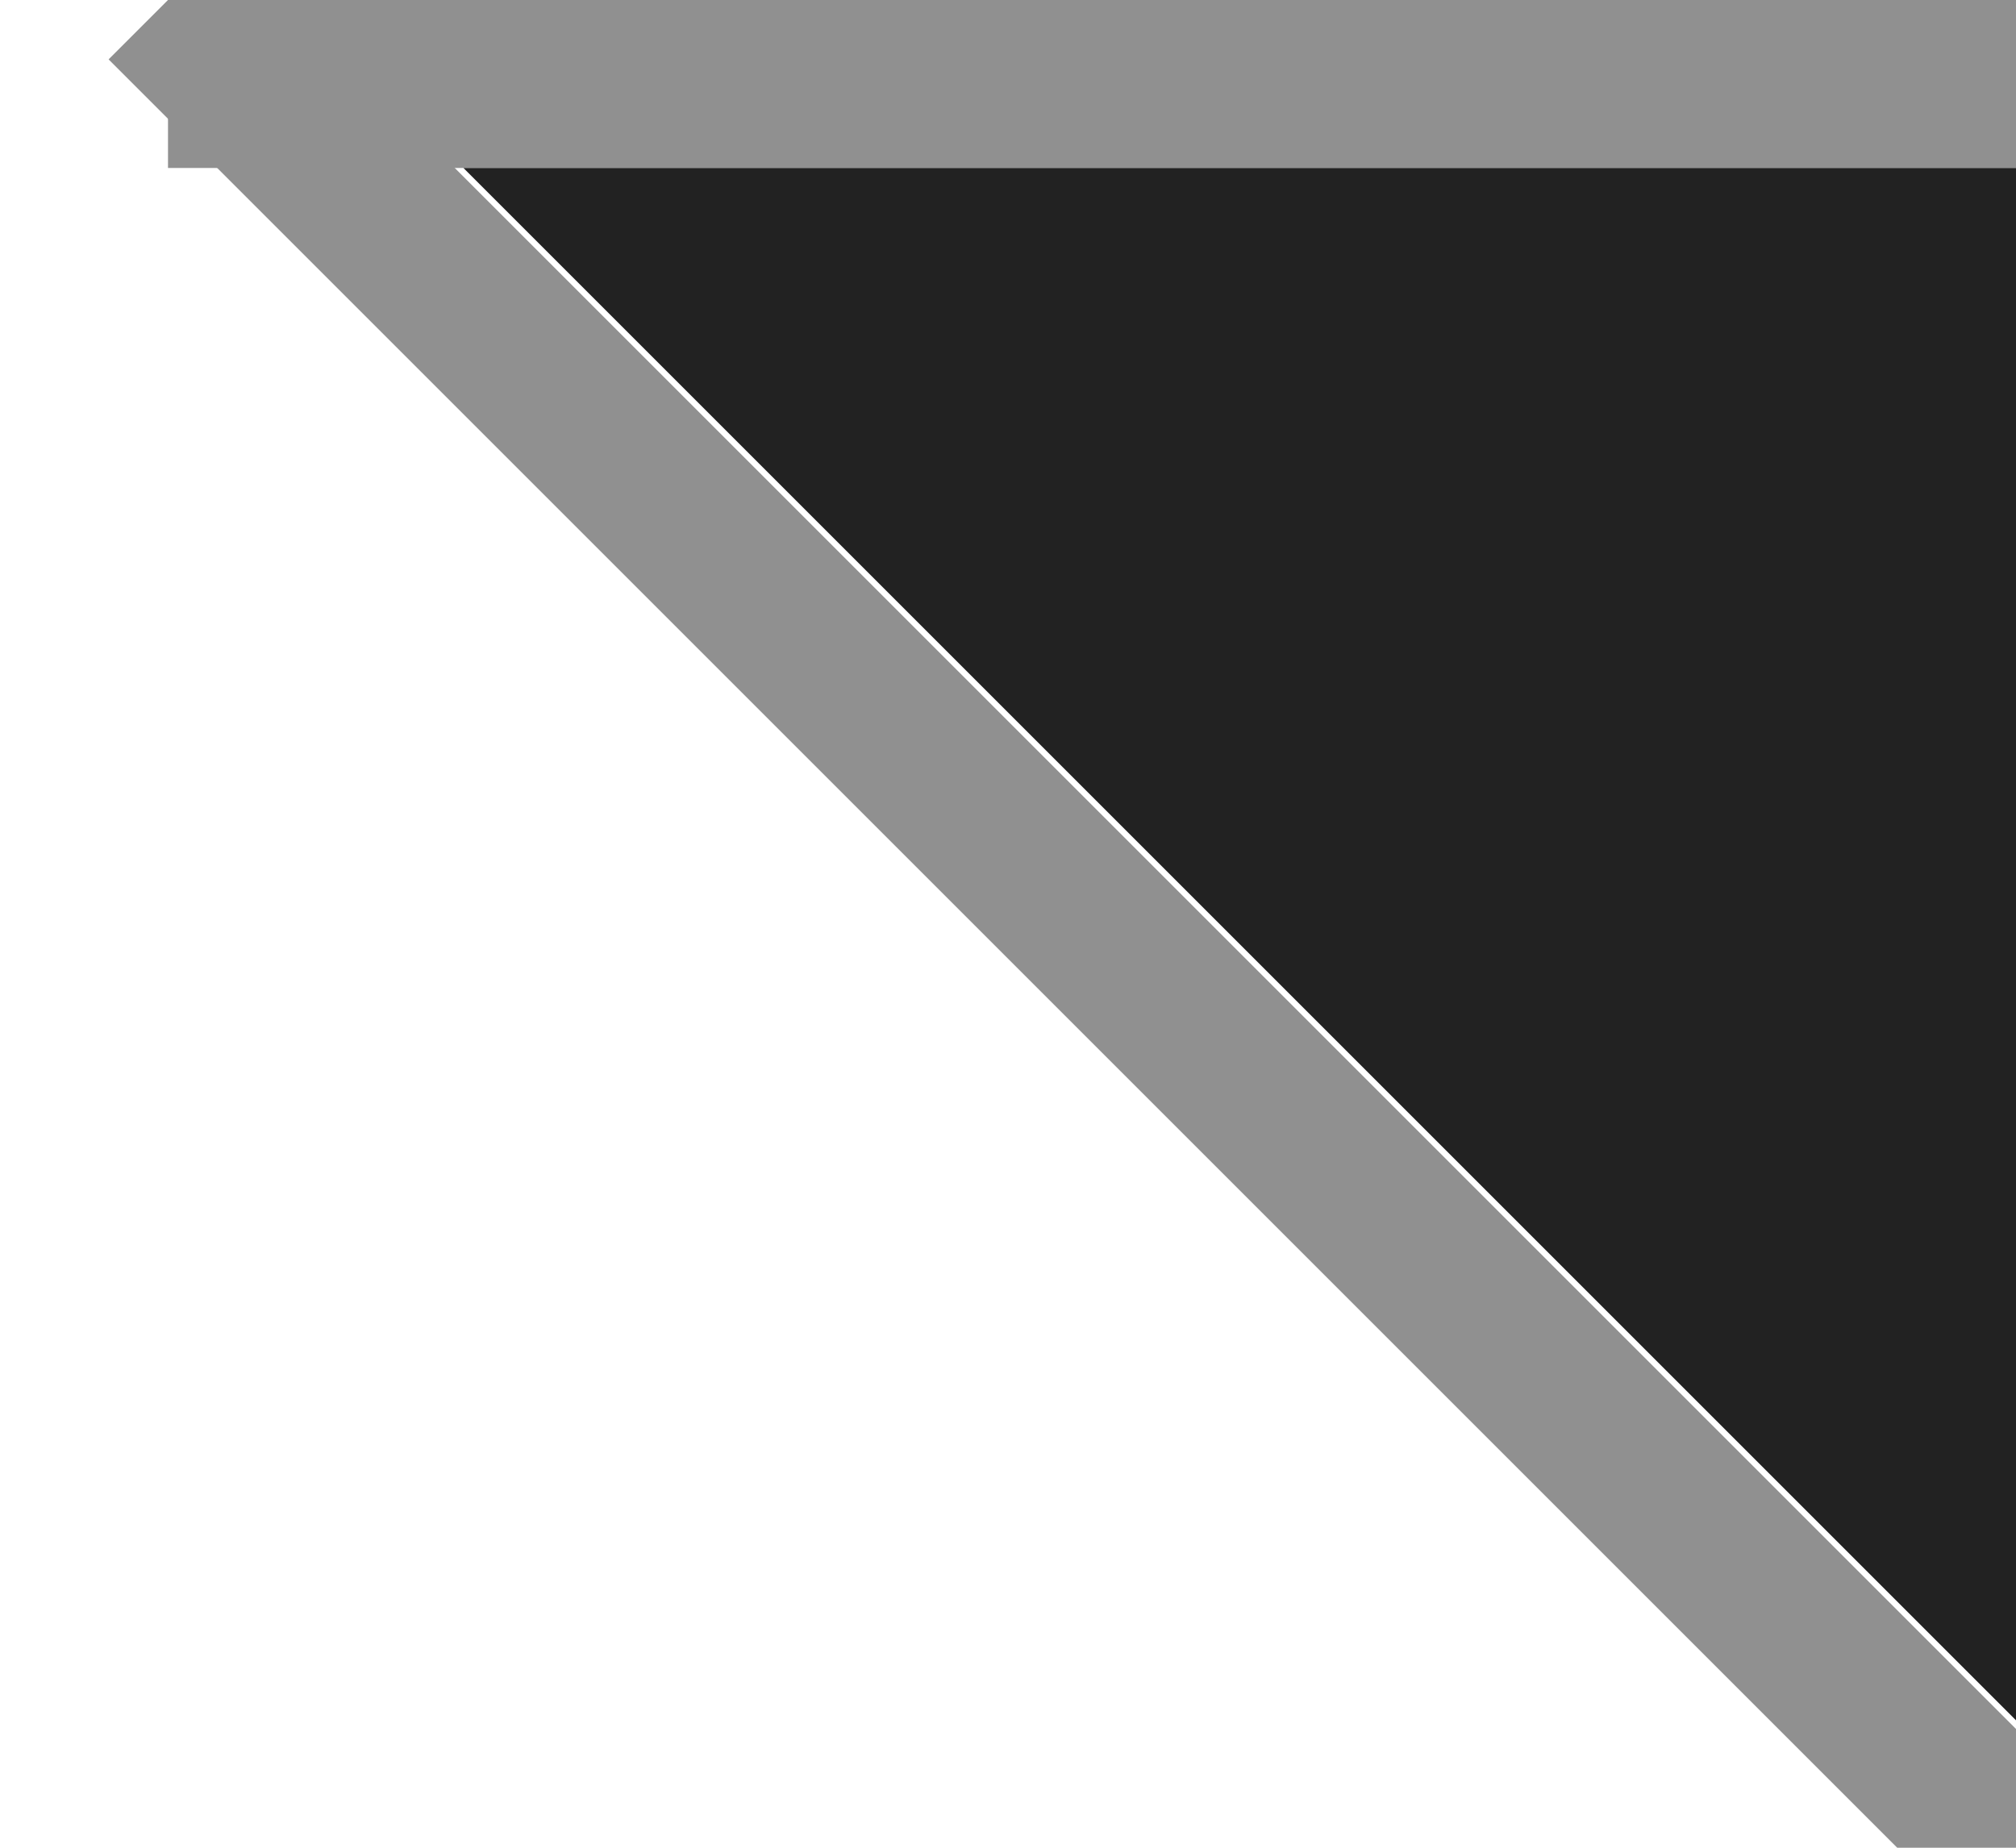 <svg xmlns="http://www.w3.org/2000/svg" xmlns:xlink="http://www.w3.org/1999/xlink" width="12" height="11" shape-rendering="geometricPrecision"><g fill="#222"><path stroke="#909090" stroke-width="2" d="M12 0 L1 0"/><path stroke="#909090" stroke-width="1" d="M1 0 L12 11"/><path fill="#222" stroke="#222" stroke-width=".2" d="M12 10.1 L3 1.1 L12 1.1 Z"/></g></svg>